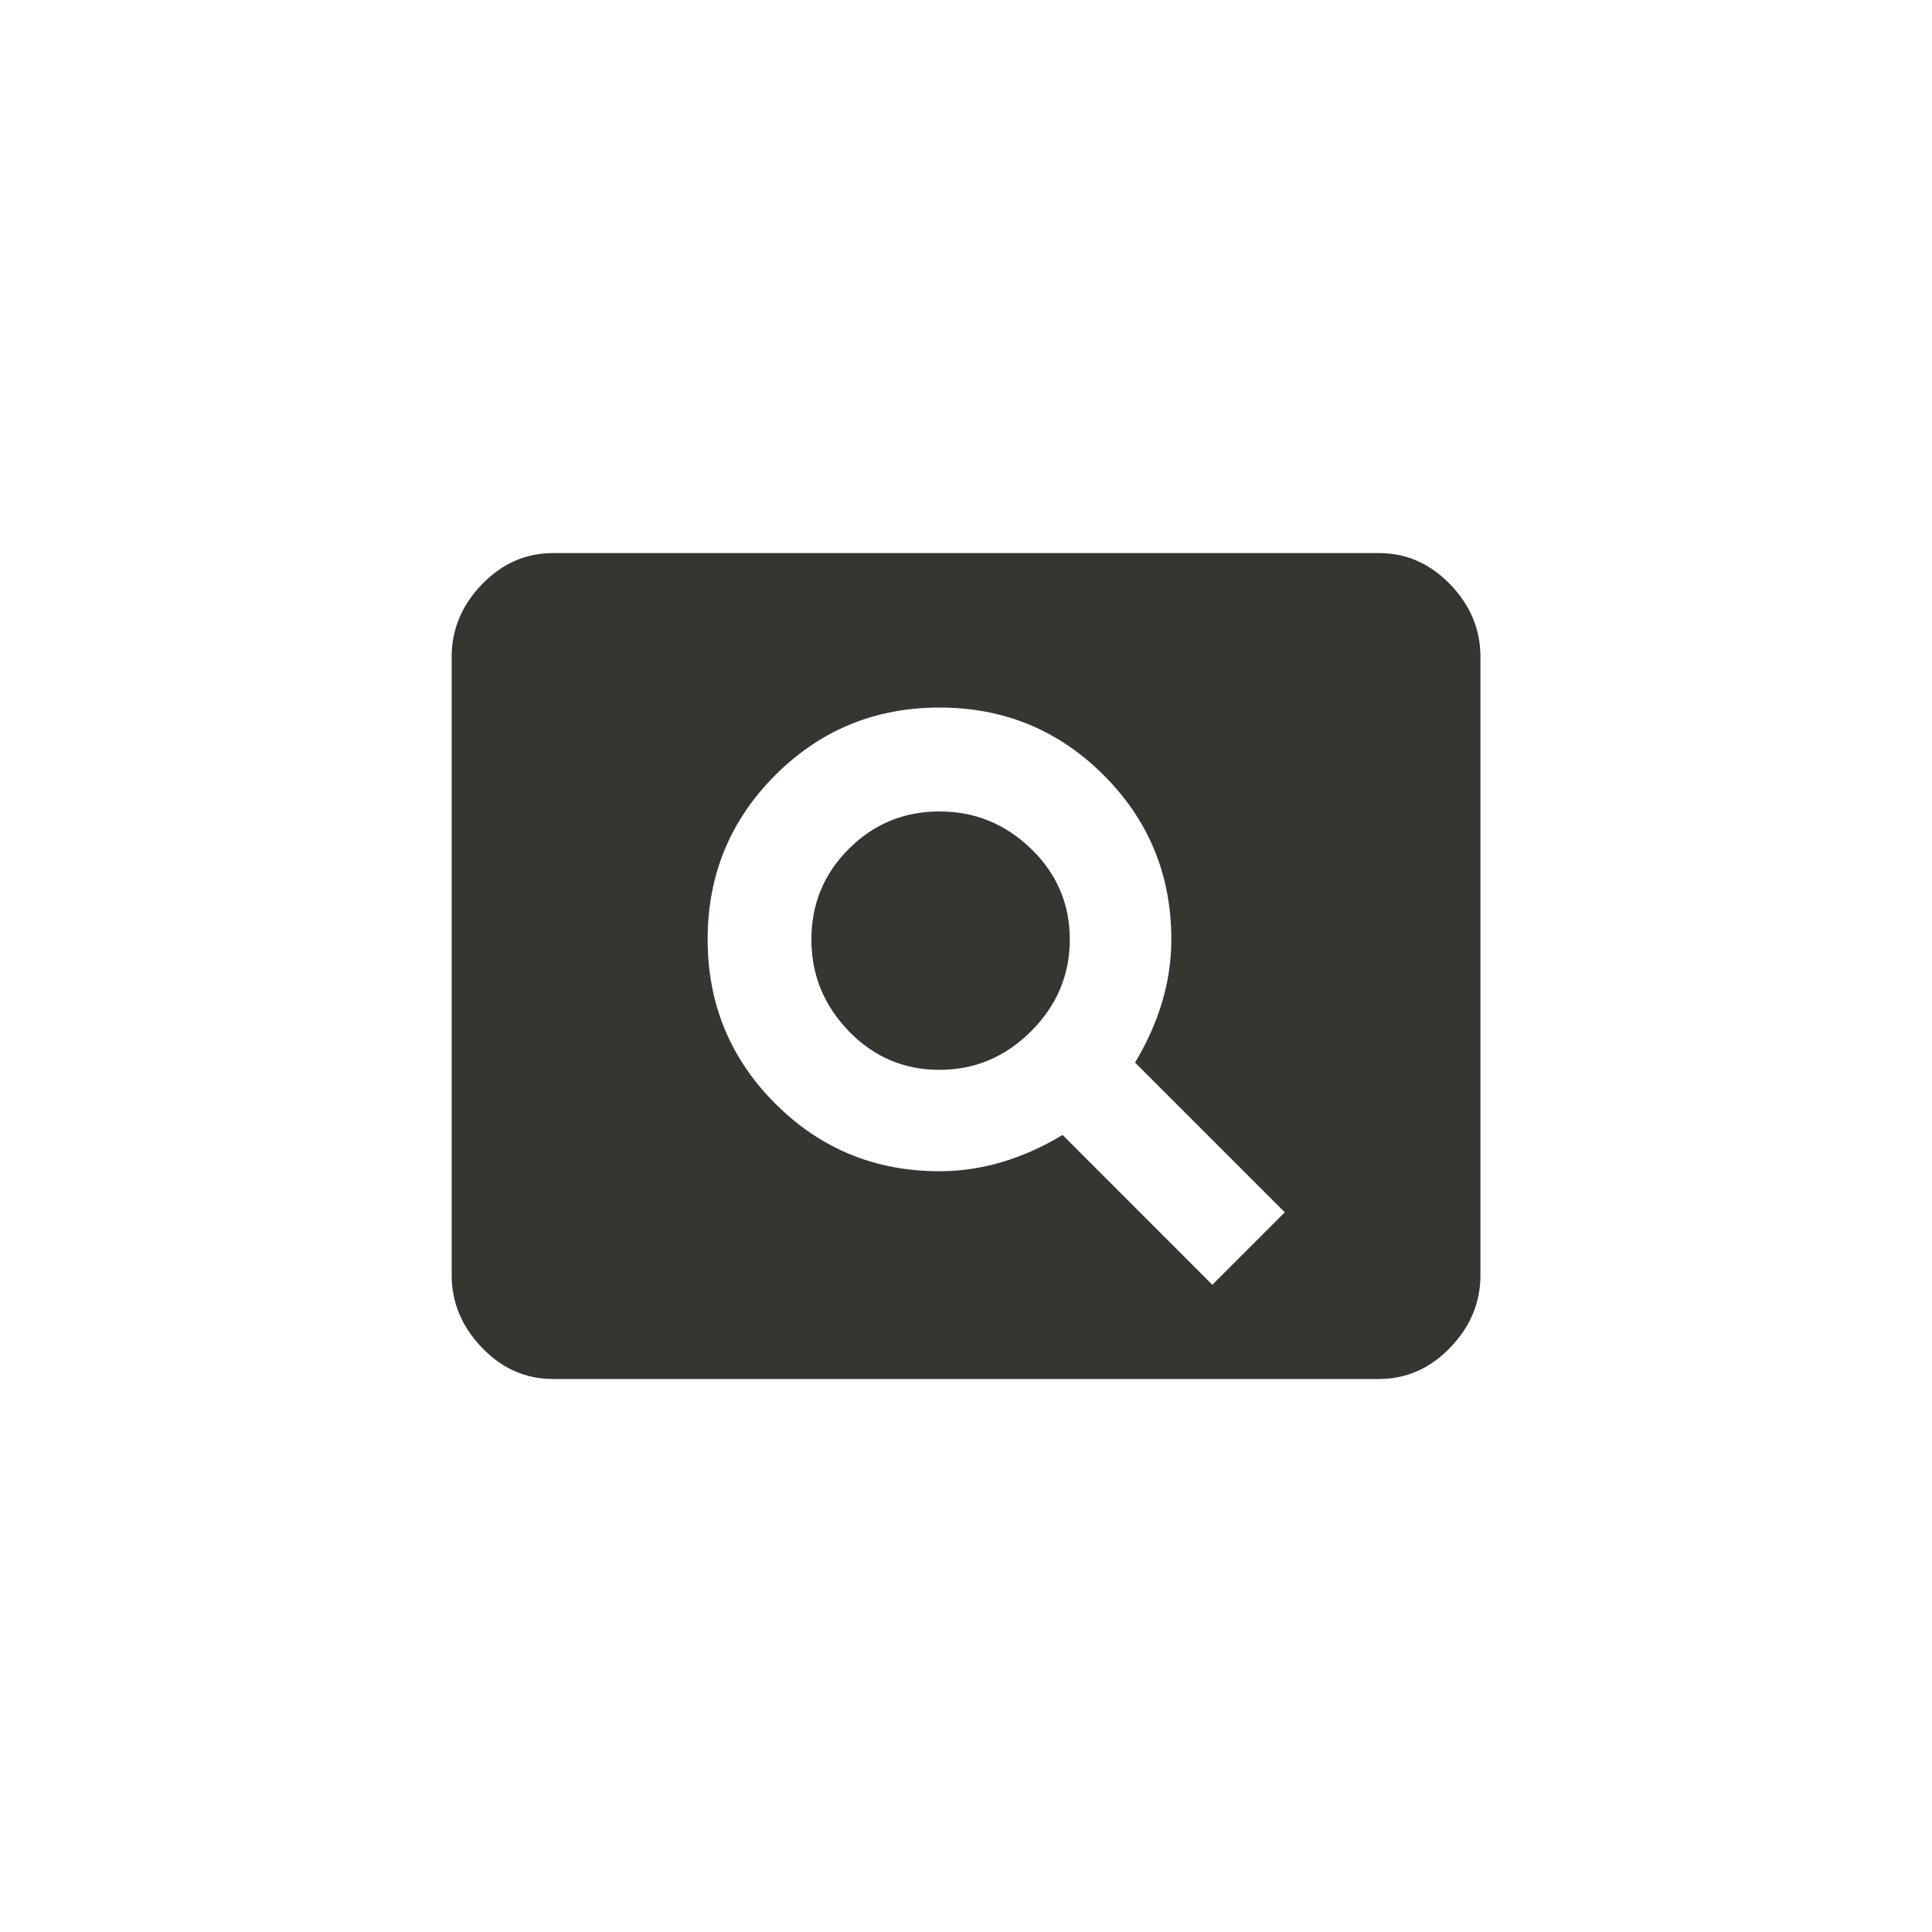 <!-- Generated by IcoMoon.io -->
<svg version="1.1" xmlns="http://www.w3.org/2000/svg" width="40" height="40" viewBox="0 0 40 40">
<title>mt-pageview</title>
<path fill="#37352f" d="M25.1 26.6l1.5-1.5-3.1-3.1q0.751-1.251 0.751-2.551 0-2-1.4-3.4t-3.4-1.4-3.4 1.4-1.4 3.4 1.4 3.4 3.4 1.4q1.3 0 2.549-0.751zM28.551 11.451q0.849 0 1.475 0.649t0.625 1.5v12.8q0 0.851-0.625 1.5t-1.475 0.651h-17.1q-0.851 0-1.475-0.651t-0.625-1.5v-12.8q0-0.851 0.625-1.5t1.475-0.649h17.1zM19.449 16.8q1.1 0 1.9 0.775t0.8 1.875-0.8 1.9-1.9 0.8-1.875-0.8-0.775-1.9 0.775-1.875 1.875-0.775z"></path>
</svg>
